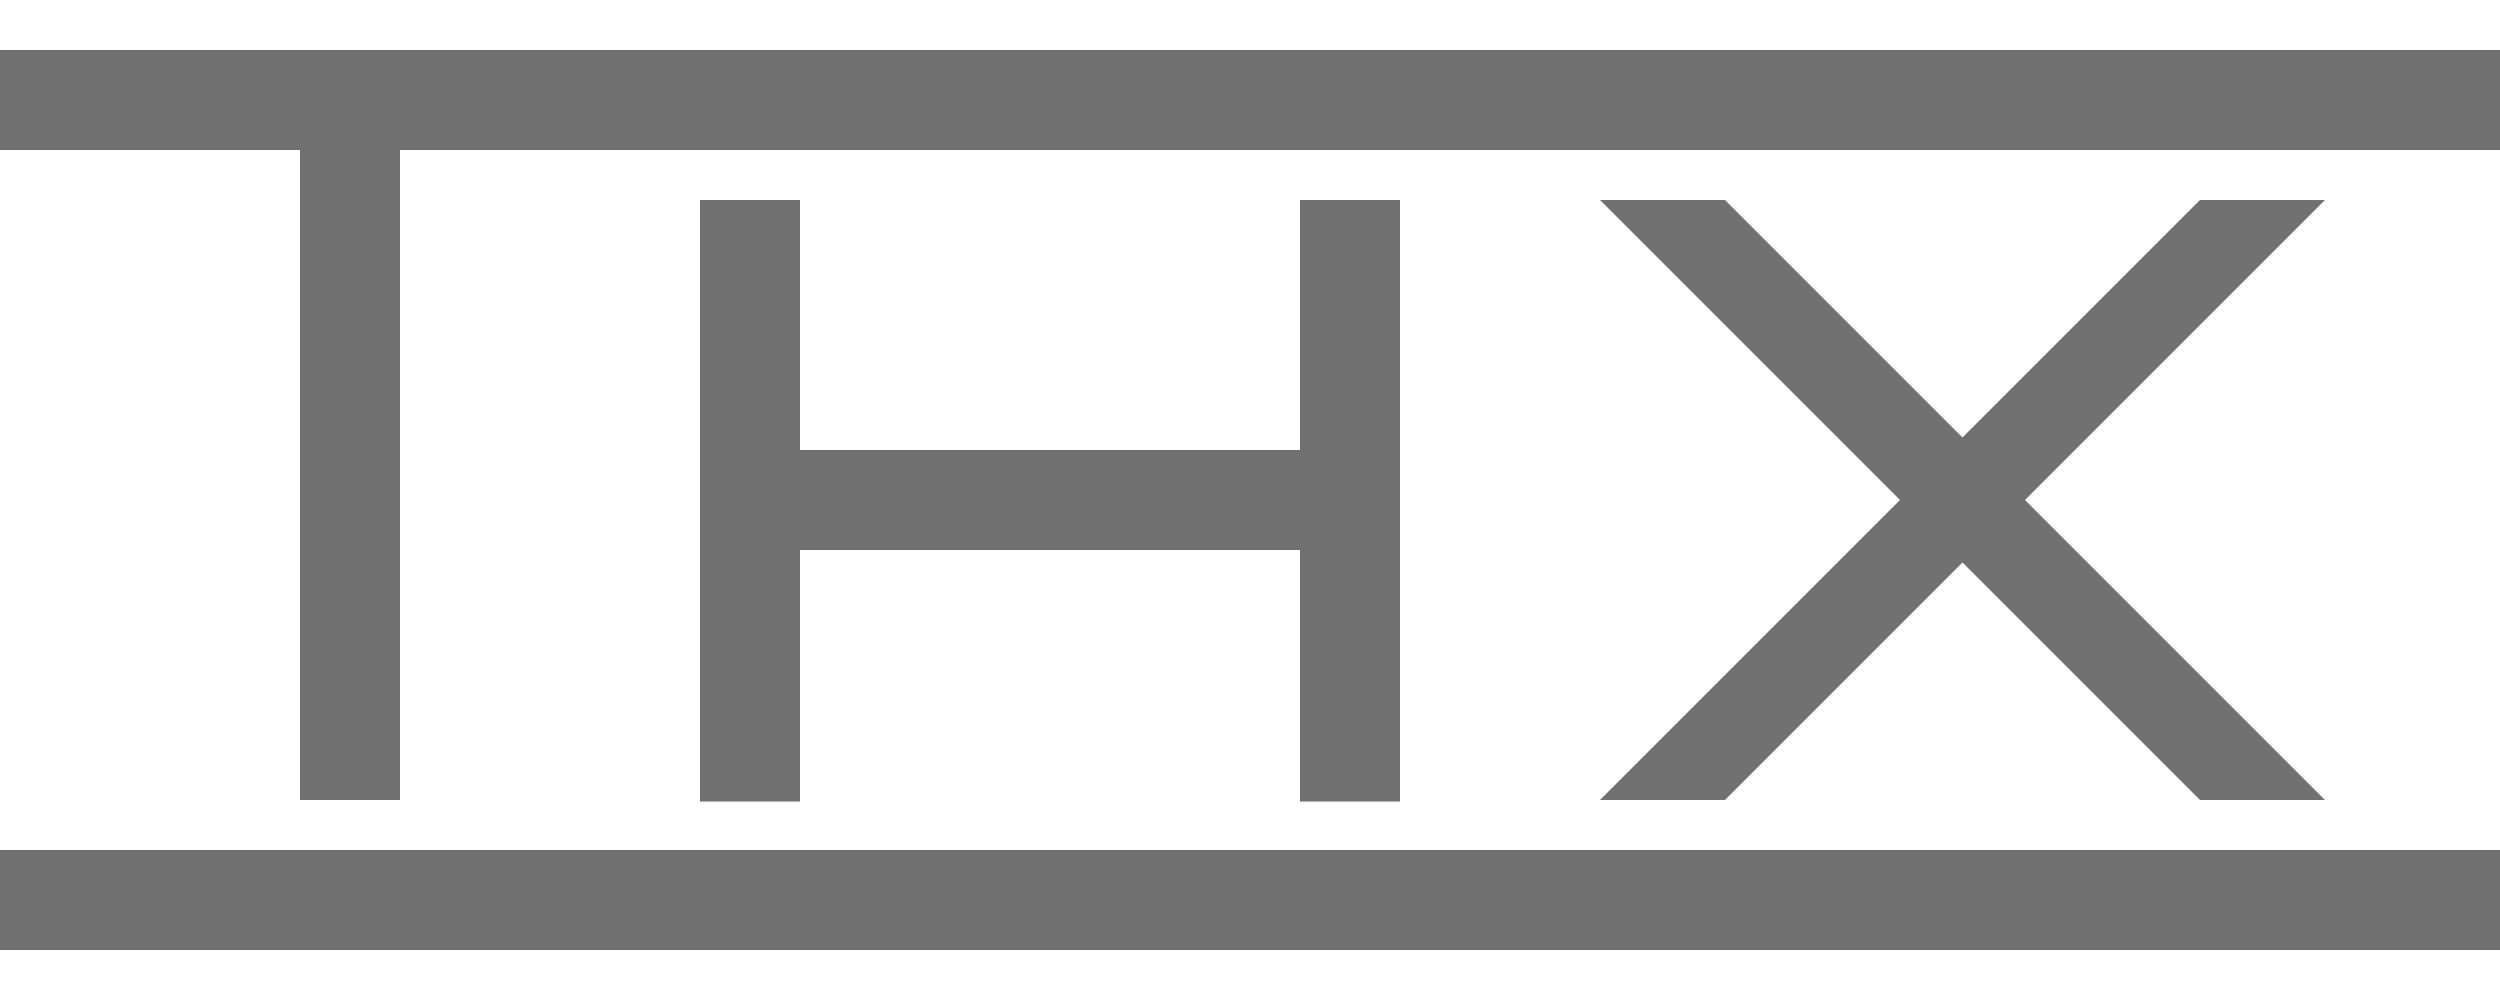 <?xml version="1.0" encoding="utf-8"?>
<!-- Generator: Adobe Illustrator 23.0.1, SVG Export Plug-In . SVG Version: 6.00 Build 0)  -->
<svg version="1.1" id="Layer_1" xmlns="http://www.w3.org/2000/svg" xmlns:xlink="http://www.w3.org/1999/xlink" x="0px" y="0px"
	 viewBox="0 0 50 18" style="enable-background:new 0 0 50 18; width:80px;height:32px;" xml:space="preserve">
<style type="text/css">
	.st0{fill:#707070;}
</style>
<path class="st0" d="M0,16h50v2H0V16z M14,3v12.03h2V10h10v5.03h2V3h-2v5H16V3H14z M2,0H0v2h2h4v13h2V2h42V0H2z M34.5,15l4.75-4.75
	L44,15h2.5l-6-6l6-6H44l-4.75,4.75L34.5,3H32l6,6l-6,6H34.5z"/>
</svg>
